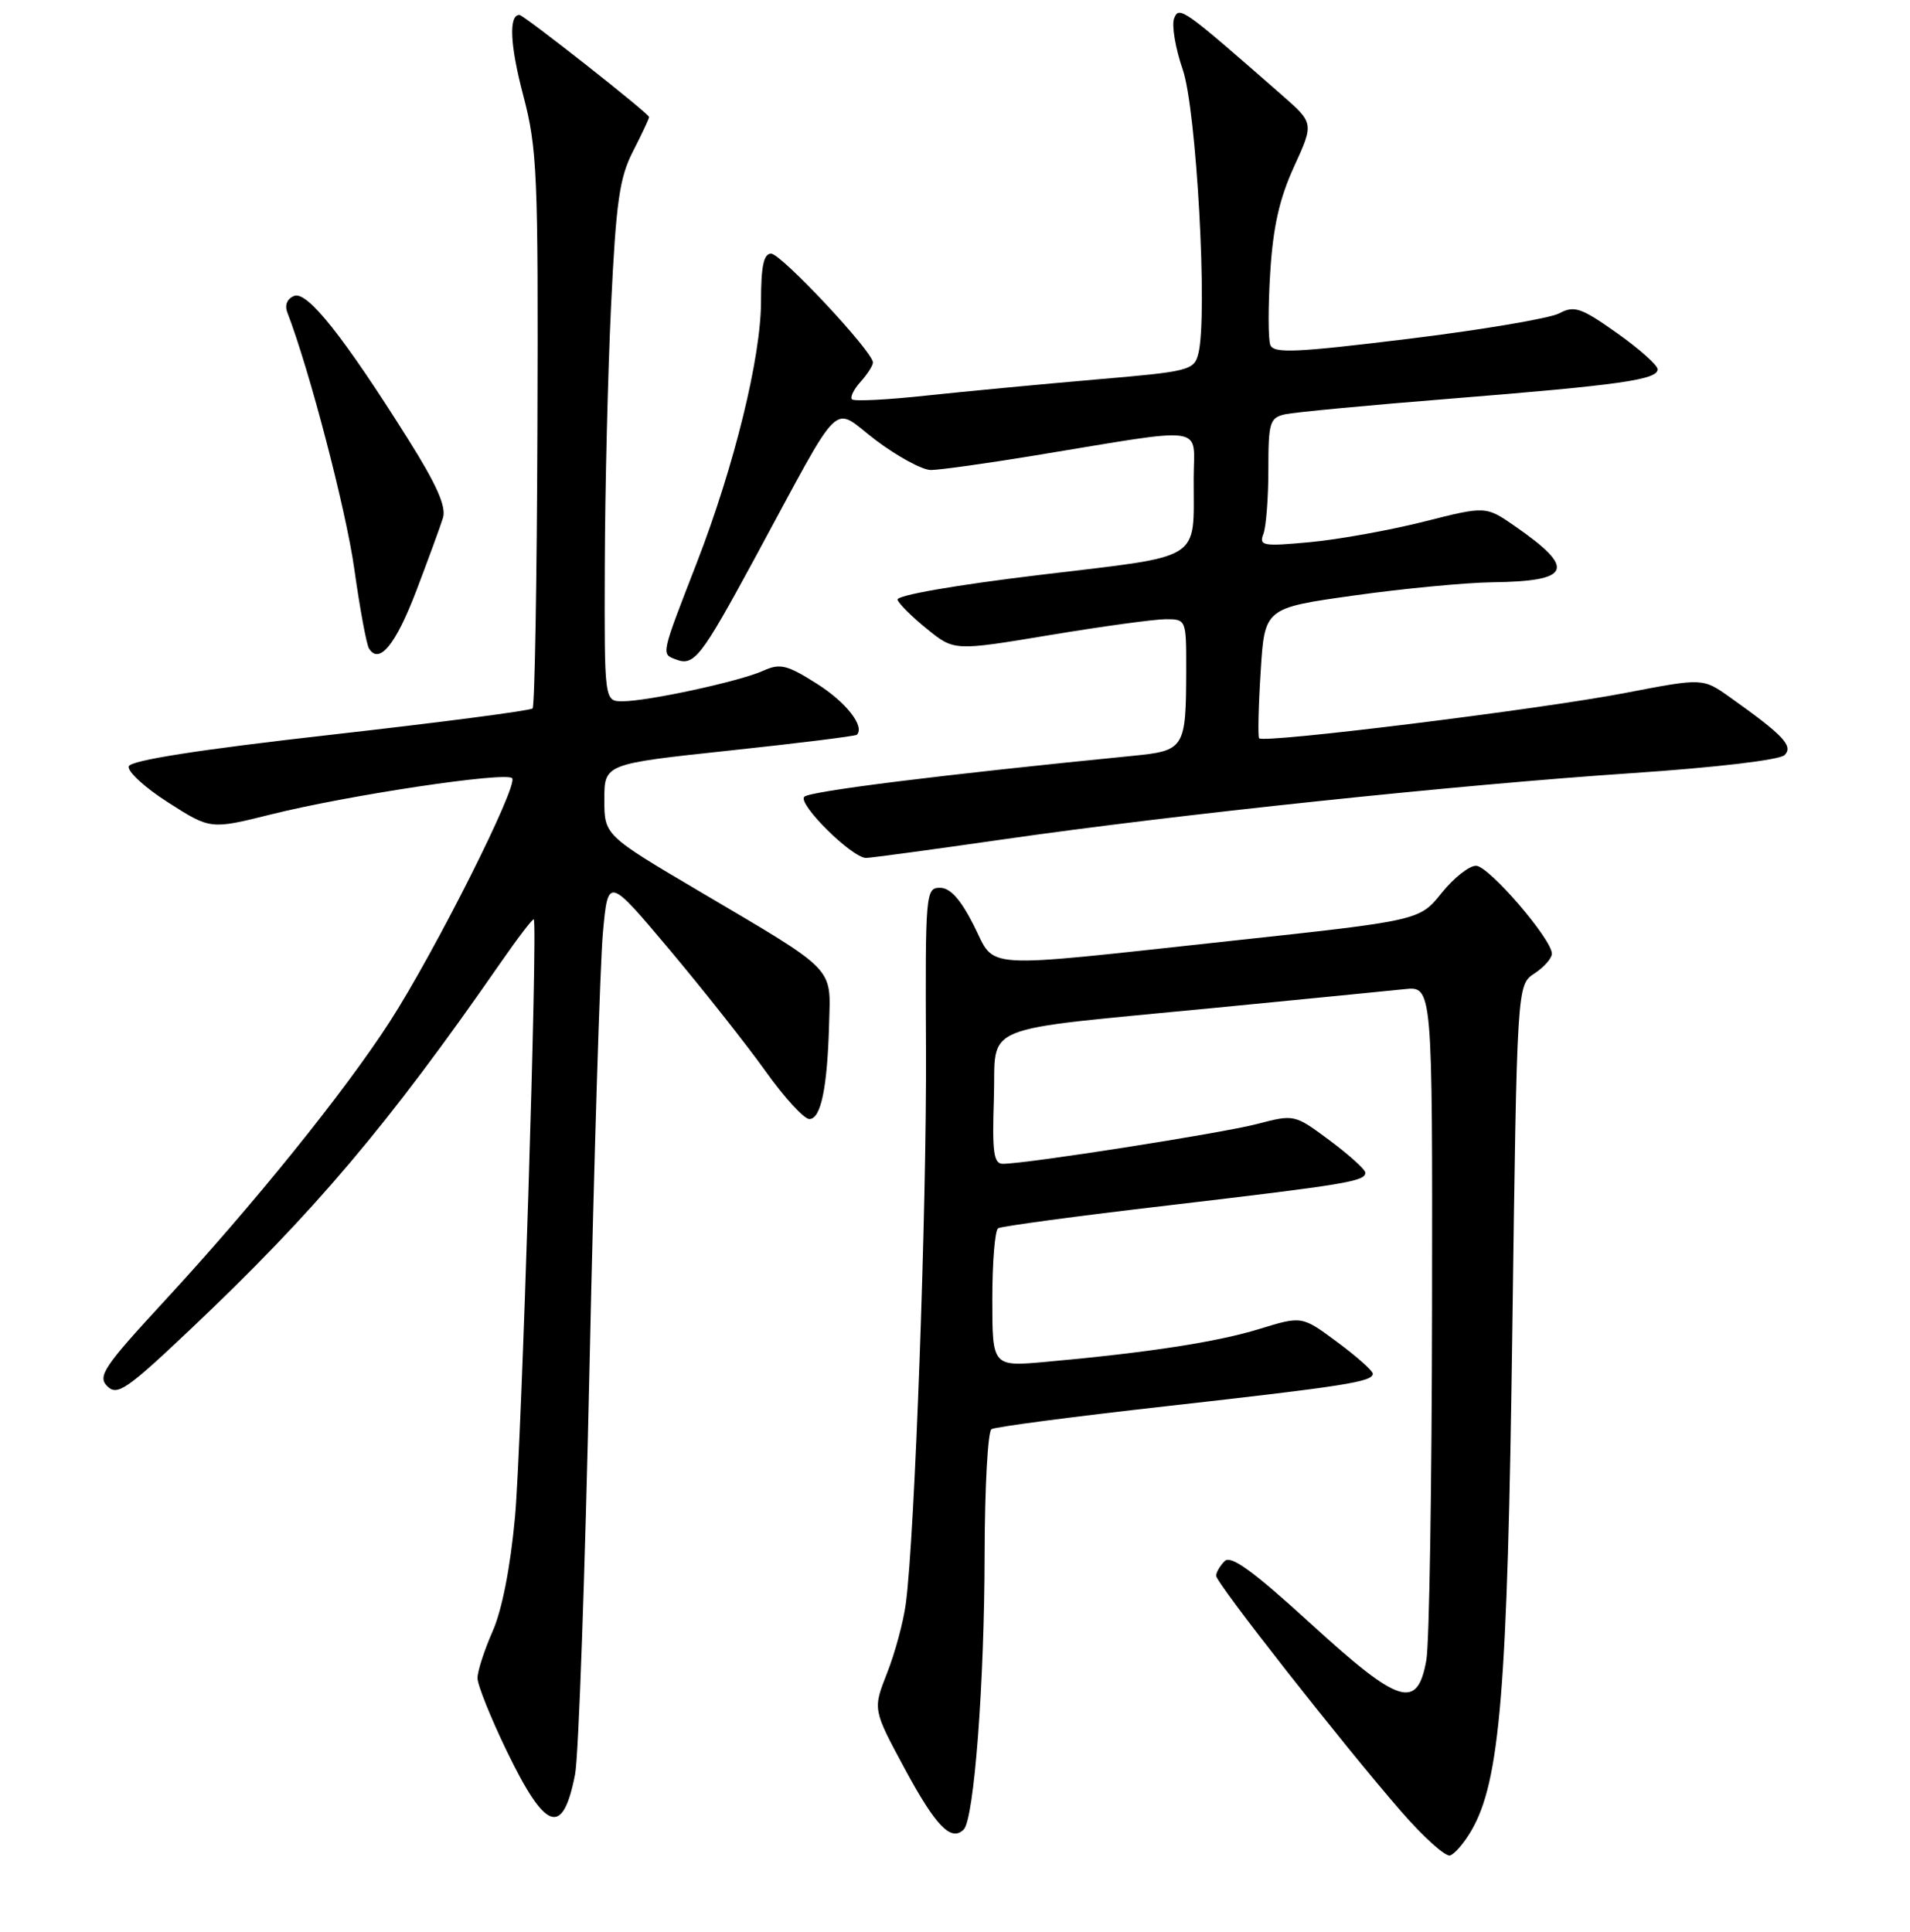 <?xml version="1.0" encoding="UTF-8" standalone="no"?>
<!DOCTYPE svg PUBLIC "-//W3C//DTD SVG 1.1//EN" "http://www.w3.org/Graphics/SVG/1.1/DTD/svg11.dtd" >
<svg xmlns="http://www.w3.org/2000/svg" xmlns:xlink="http://www.w3.org/1999/xlink" version="1.1" viewBox="0 0 256 259">
 <g >
 <path fill="currentColor"
d=" M 197.19 245.41 C 201.06 238.79 202.06 226.61 202.70 178.26 C 203.32 132.02 203.32 132.02 205.66 130.49 C 206.95 129.64 208.00 128.45 208.00 127.84 C 208.00 125.89 199.57 116.10 197.85 116.05 C 196.94 116.02 194.86 117.66 193.23 119.69 C 190.27 123.39 190.27 123.39 164.88 126.13 C 130.61 129.84 133.55 130.02 130.50 124.00 C 128.74 120.54 127.36 119.00 125.99 119.00 C 124.07 119.00 124.01 119.70 124.11 140.75 C 124.21 161.88 122.61 205.96 121.41 214.94 C 121.09 217.38 119.96 221.57 118.90 224.25 C 116.98 229.13 116.98 229.13 121.24 237.04 C 125.41 244.78 127.48 246.92 129.17 245.23 C 130.56 243.84 131.95 225.56 131.97 208.31 C 131.99 199.40 132.40 191.87 132.89 191.57 C 133.38 191.26 143.85 189.89 156.14 188.51 C 180.30 185.80 184.00 185.22 184.00 184.13 C 184.00 183.75 181.86 181.84 179.25 179.91 C 174.50 176.38 174.50 176.38 168.79 178.14 C 163.10 179.89 153.96 181.30 140.25 182.54 C 133.00 183.20 133.00 183.20 133.00 174.16 C 133.00 169.19 133.35 164.90 133.78 164.64 C 134.21 164.37 144.45 162.99 156.53 161.58 C 180.44 158.77 183.00 158.35 183.00 157.19 C 183.00 156.77 180.86 154.84 178.25 152.89 C 173.50 149.36 173.50 149.36 168.50 150.66 C 163.76 151.90 137.59 156.00 134.41 156.00 C 133.18 156.00 132.97 154.47 133.21 147.28 C 133.55 136.98 130.42 138.26 163.08 135.07 C 174.86 133.92 186.19 132.81 188.25 132.59 C 192.00 132.19 192.00 132.19 191.94 175.35 C 191.91 199.08 191.57 220.30 191.18 222.50 C 189.98 229.27 187.59 228.52 175.67 217.63 C 167.91 210.54 164.98 208.42 164.14 209.26 C 163.51 209.89 163.00 210.77 163.00 211.22 C 163.00 212.19 179.89 233.70 187.78 242.79 C 190.79 246.25 193.75 248.92 194.36 248.71 C 194.98 248.51 196.25 247.02 197.19 245.41 Z  M 77.08 237.83 C 77.55 235.45 78.42 210.78 79.02 183.00 C 79.62 155.22 80.43 129.12 80.81 125.00 C 81.50 117.50 81.50 117.50 89.74 127.30 C 94.27 132.70 100.05 140.01 102.58 143.55 C 105.11 147.10 107.76 150.00 108.48 150.00 C 110.03 150.00 110.90 145.80 111.13 137.12 C 111.34 129.52 112.14 130.33 93.75 119.48 C 81.00 111.95 81.00 111.95 81.00 107.17 C 81.00 102.40 81.00 102.40 97.75 100.61 C 106.96 99.63 114.65 98.67 114.84 98.49 C 115.96 97.38 113.39 94.10 109.44 91.62 C 105.46 89.10 104.54 88.89 102.29 89.91 C 99.20 91.32 86.85 94.00 83.43 94.00 C 81.00 94.00 81.00 94.00 81.06 75.75 C 81.09 65.71 81.47 50.08 81.90 41.00 C 82.57 27.07 83.02 23.84 84.84 20.29 C 86.03 17.97 87.00 15.90 87.00 15.69 C 87.00 15.23 70.20 2.00 69.62 2.00 C 68.17 2.00 68.35 6.03 70.12 12.74 C 72.01 19.93 72.15 23.21 72.03 57.46 C 71.96 77.79 71.67 94.67 71.38 94.96 C 71.10 95.26 58.89 96.85 44.26 98.50 C 26.64 100.49 17.53 101.92 17.26 102.72 C 17.04 103.39 19.41 105.57 22.53 107.56 C 28.21 111.19 28.21 111.19 36.35 109.16 C 46.64 106.59 67.75 103.42 68.64 104.31 C 69.54 105.20 58.29 127.59 52.21 137.00 C 46.16 146.37 33.97 161.48 22.03 174.40 C 13.90 183.21 13.05 184.48 14.38 185.81 C 15.71 187.14 16.96 186.29 25.55 178.16 C 42.17 162.43 51.98 150.84 66.96 129.24 C 69.35 125.79 71.41 123.09 71.54 123.24 C 72.09 123.88 69.91 193.60 69.03 203.30 C 68.41 210.08 67.29 215.81 66.02 218.68 C 64.91 221.20 64.00 224.01 64.00 224.93 C 64.00 225.85 65.76 230.24 67.91 234.69 C 73.13 245.49 75.44 246.28 77.08 237.83 Z  M 134.33 112.53 C 157.57 109.18 195.35 105.20 218.78 103.63 C 230.04 102.87 238.53 101.87 239.19 101.21 C 240.40 100.00 239.01 98.53 231.86 93.46 C 228.23 90.88 228.23 90.88 217.86 92.88 C 206.46 95.08 169.27 99.68 168.76 98.96 C 168.58 98.71 168.67 94.67 168.97 90.00 C 169.50 81.50 169.50 81.50 181.50 79.82 C 188.10 78.89 196.43 78.10 200.00 78.05 C 210.62 77.92 211.30 76.25 203.05 70.53 C 199.14 67.82 199.14 67.82 190.82 69.93 C 186.24 71.08 179.39 72.32 175.58 72.67 C 169.28 73.26 168.72 73.16 169.33 71.58 C 169.70 70.62 170.00 66.73 170.00 62.94 C 170.00 56.60 170.18 56.00 172.25 55.53 C 173.49 55.26 183.46 54.31 194.41 53.44 C 217.18 51.61 222.18 50.90 222.17 49.50 C 222.17 48.95 219.72 46.76 216.72 44.64 C 211.90 41.23 211.00 40.93 208.99 42.00 C 207.74 42.67 198.64 44.21 188.76 45.42 C 173.66 47.27 170.71 47.40 170.26 46.24 C 169.97 45.47 169.96 41.10 170.25 36.52 C 170.63 30.42 171.48 26.62 173.44 22.35 C 176.11 16.51 176.11 16.51 171.81 12.74 C 158.51 1.09 158.03 0.75 157.37 2.47 C 157.02 3.38 157.54 6.46 158.52 9.31 C 160.37 14.67 161.89 42.32 160.62 47.38 C 160.05 49.65 159.45 49.80 146.76 50.88 C 139.47 51.51 129.27 52.48 124.11 53.03 C 118.94 53.59 114.48 53.82 114.20 53.53 C 113.91 53.25 114.43 52.19 115.34 51.18 C 116.25 50.17 117.00 49.00 117.00 48.59 C 117.00 47.14 104.70 34.00 103.35 34.00 C 102.36 34.00 102.00 35.68 102.00 40.39 C 102.00 47.87 98.43 62.42 93.41 75.39 C 88.53 87.97 88.61 87.64 90.60 88.40 C 93.02 89.33 93.94 88.15 101.07 75.00 C 113.24 52.54 111.32 54.42 117.38 59.00 C 120.30 61.20 123.62 63.00 124.76 63.00 C 125.91 63.00 132.17 62.13 138.67 61.06 C 162.24 57.19 160.00 56.86 159.99 64.14 C 159.96 75.39 161.53 74.40 139.40 77.06 C 127.99 78.43 120.10 79.81 120.30 80.39 C 120.48 80.94 122.26 82.71 124.26 84.32 C 127.89 87.26 127.89 87.26 140.70 85.13 C 147.74 83.96 154.74 83.00 156.25 83.00 C 158.98 83.00 159.00 83.05 158.99 89.75 C 158.96 100.40 158.82 100.63 151.67 101.33 C 126.34 103.84 108.55 106.05 107.80 106.80 C 106.86 107.74 114.20 115.00 116.08 115.00 C 116.67 115.00 124.88 113.89 134.33 112.53 Z  M 55.81 79.16 C 57.41 74.95 59.02 70.57 59.37 69.42 C 59.84 67.93 58.55 64.99 54.73 58.92 C 46.08 45.15 41.19 38.99 39.44 39.66 C 38.49 40.02 38.13 40.89 38.51 41.88 C 41.46 49.52 46.37 68.32 47.48 76.22 C 48.23 81.57 49.12 86.39 49.46 86.93 C 50.82 89.14 53.05 86.41 55.81 79.16 Z "/>
</g>
</svg>